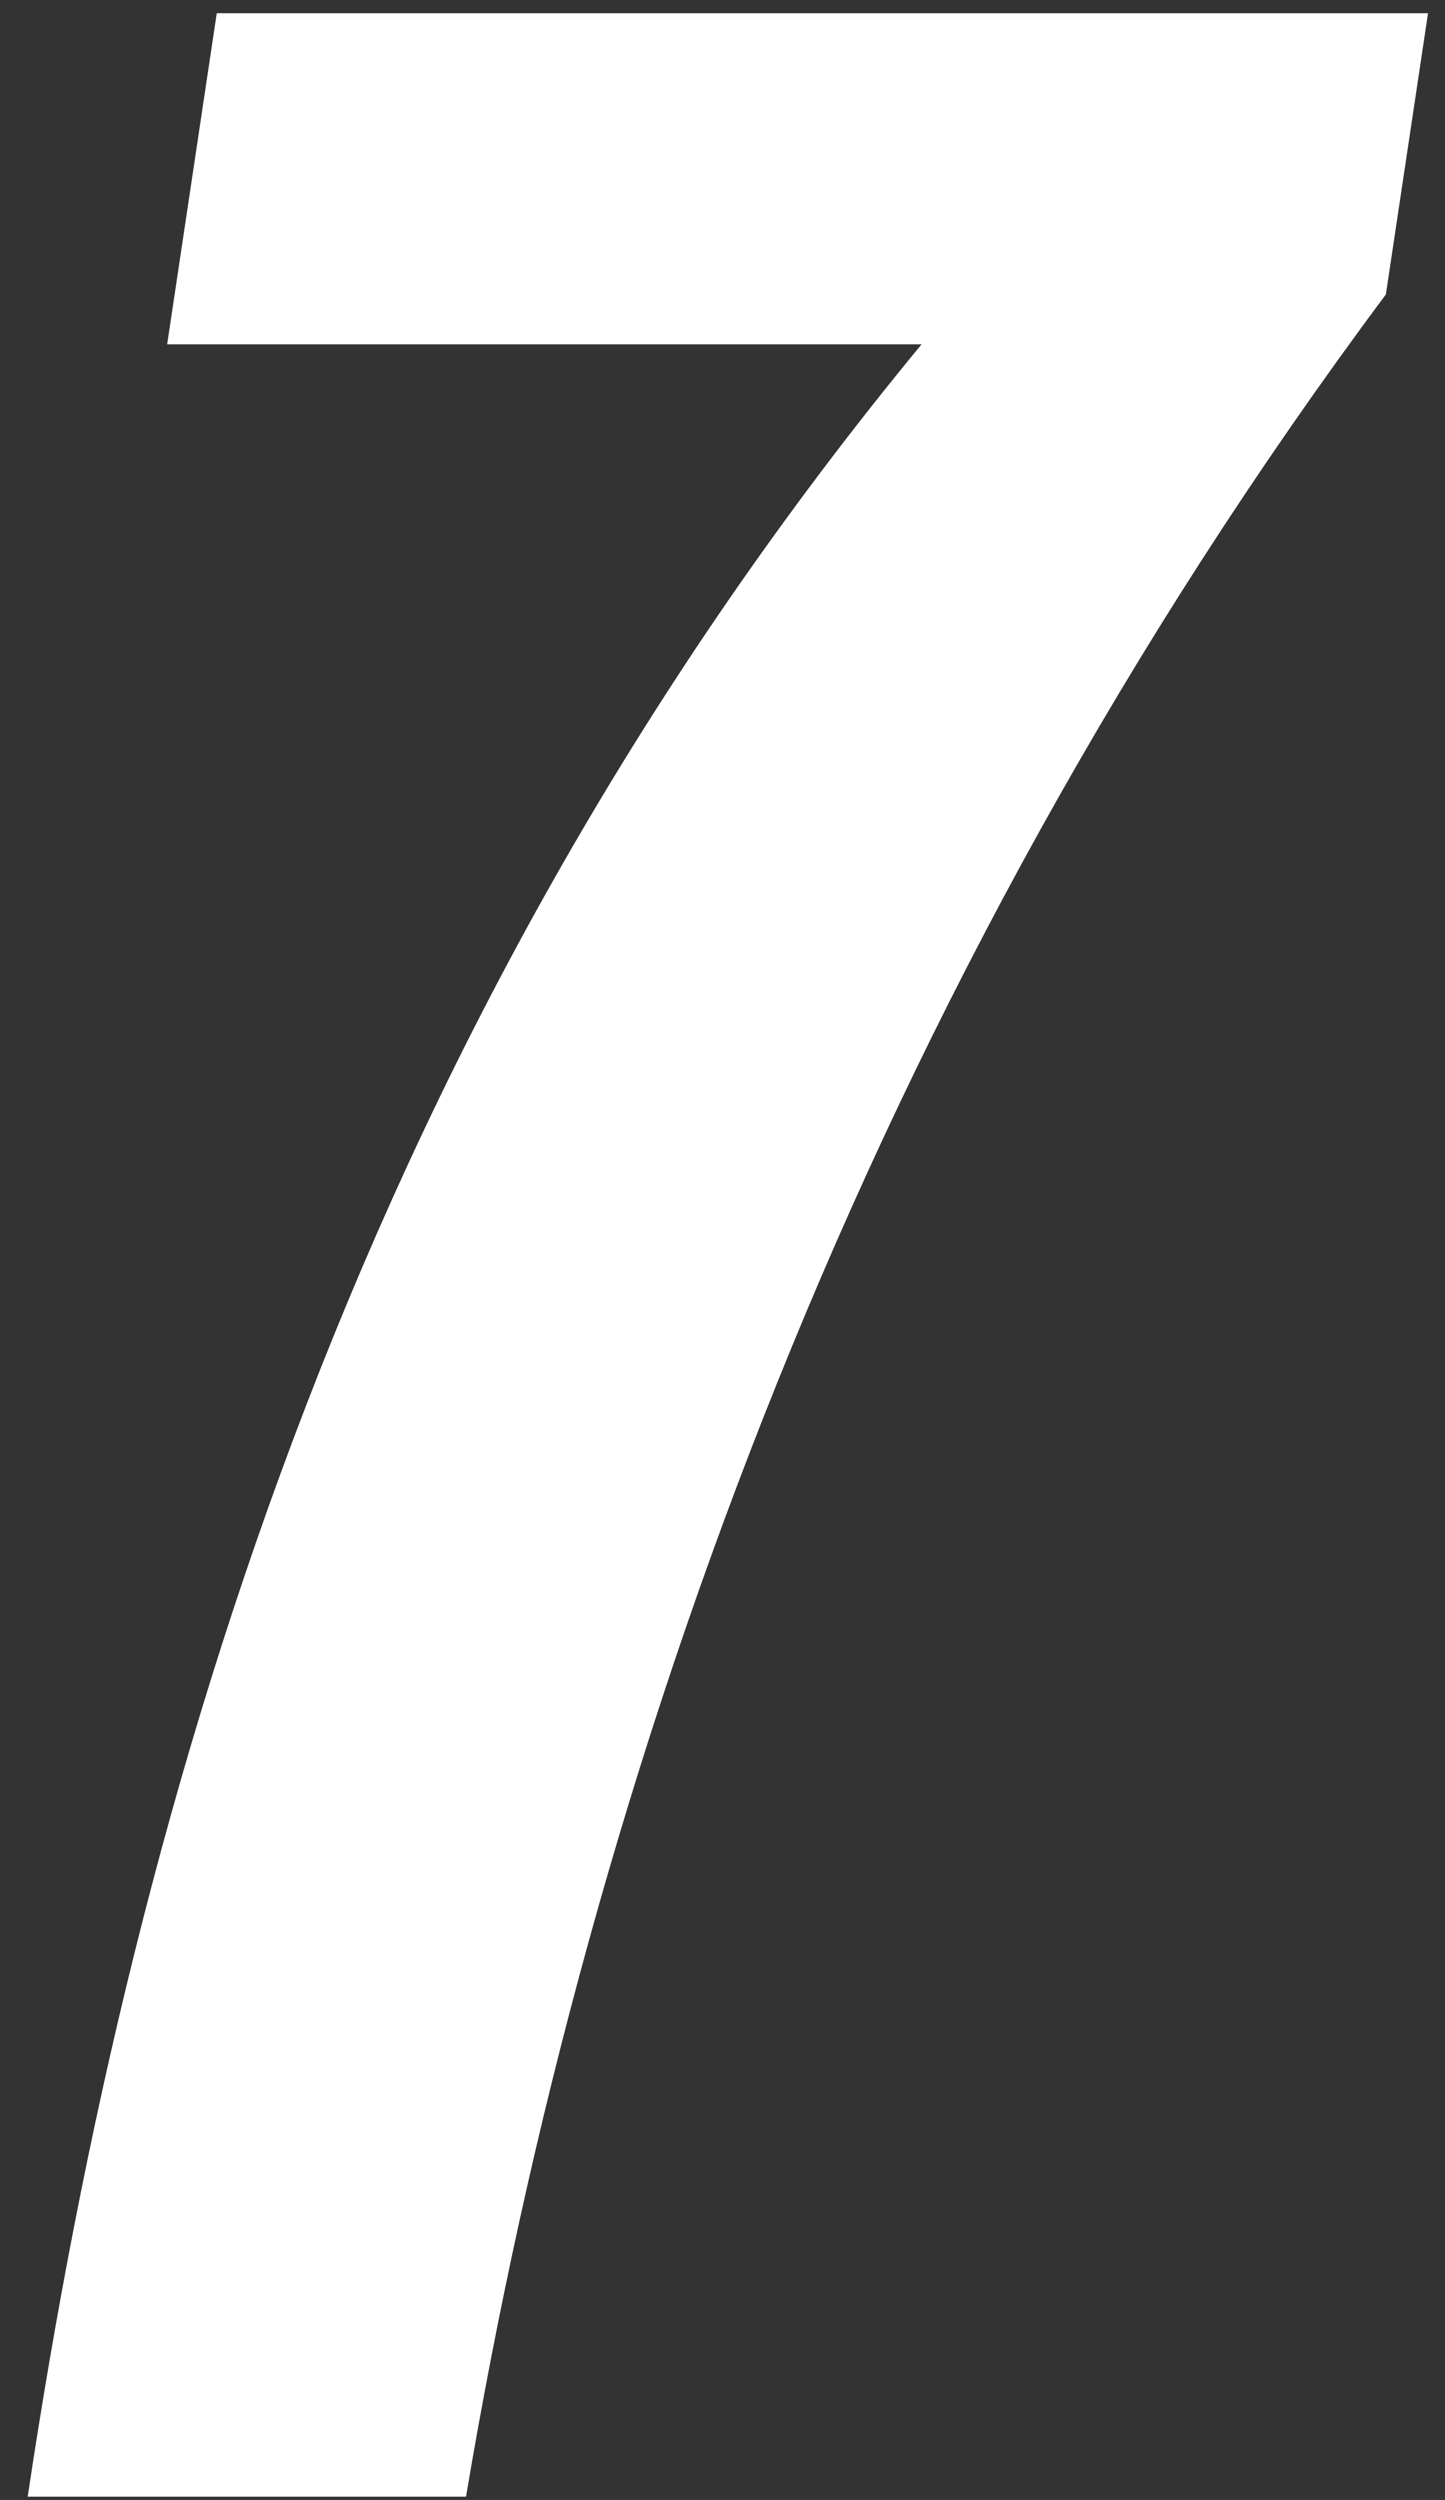<svg width="48" height="83" viewBox="0 0 48 83" fill="none" xmlns="http://www.w3.org/2000/svg" class="css-1k5sgop"><rect x="0" y="0" width="48" height="83" fill="#333333" stroke="none"/><path d="M7.2.44L5.553 11.432h25.06C12.171 33.769 4.493 59.073.92 82.892h14.56c4.092-24.343 13.322-49.995 30.556-73.117l1.4-9.336H7.201z" fill="#fff"></path></svg>